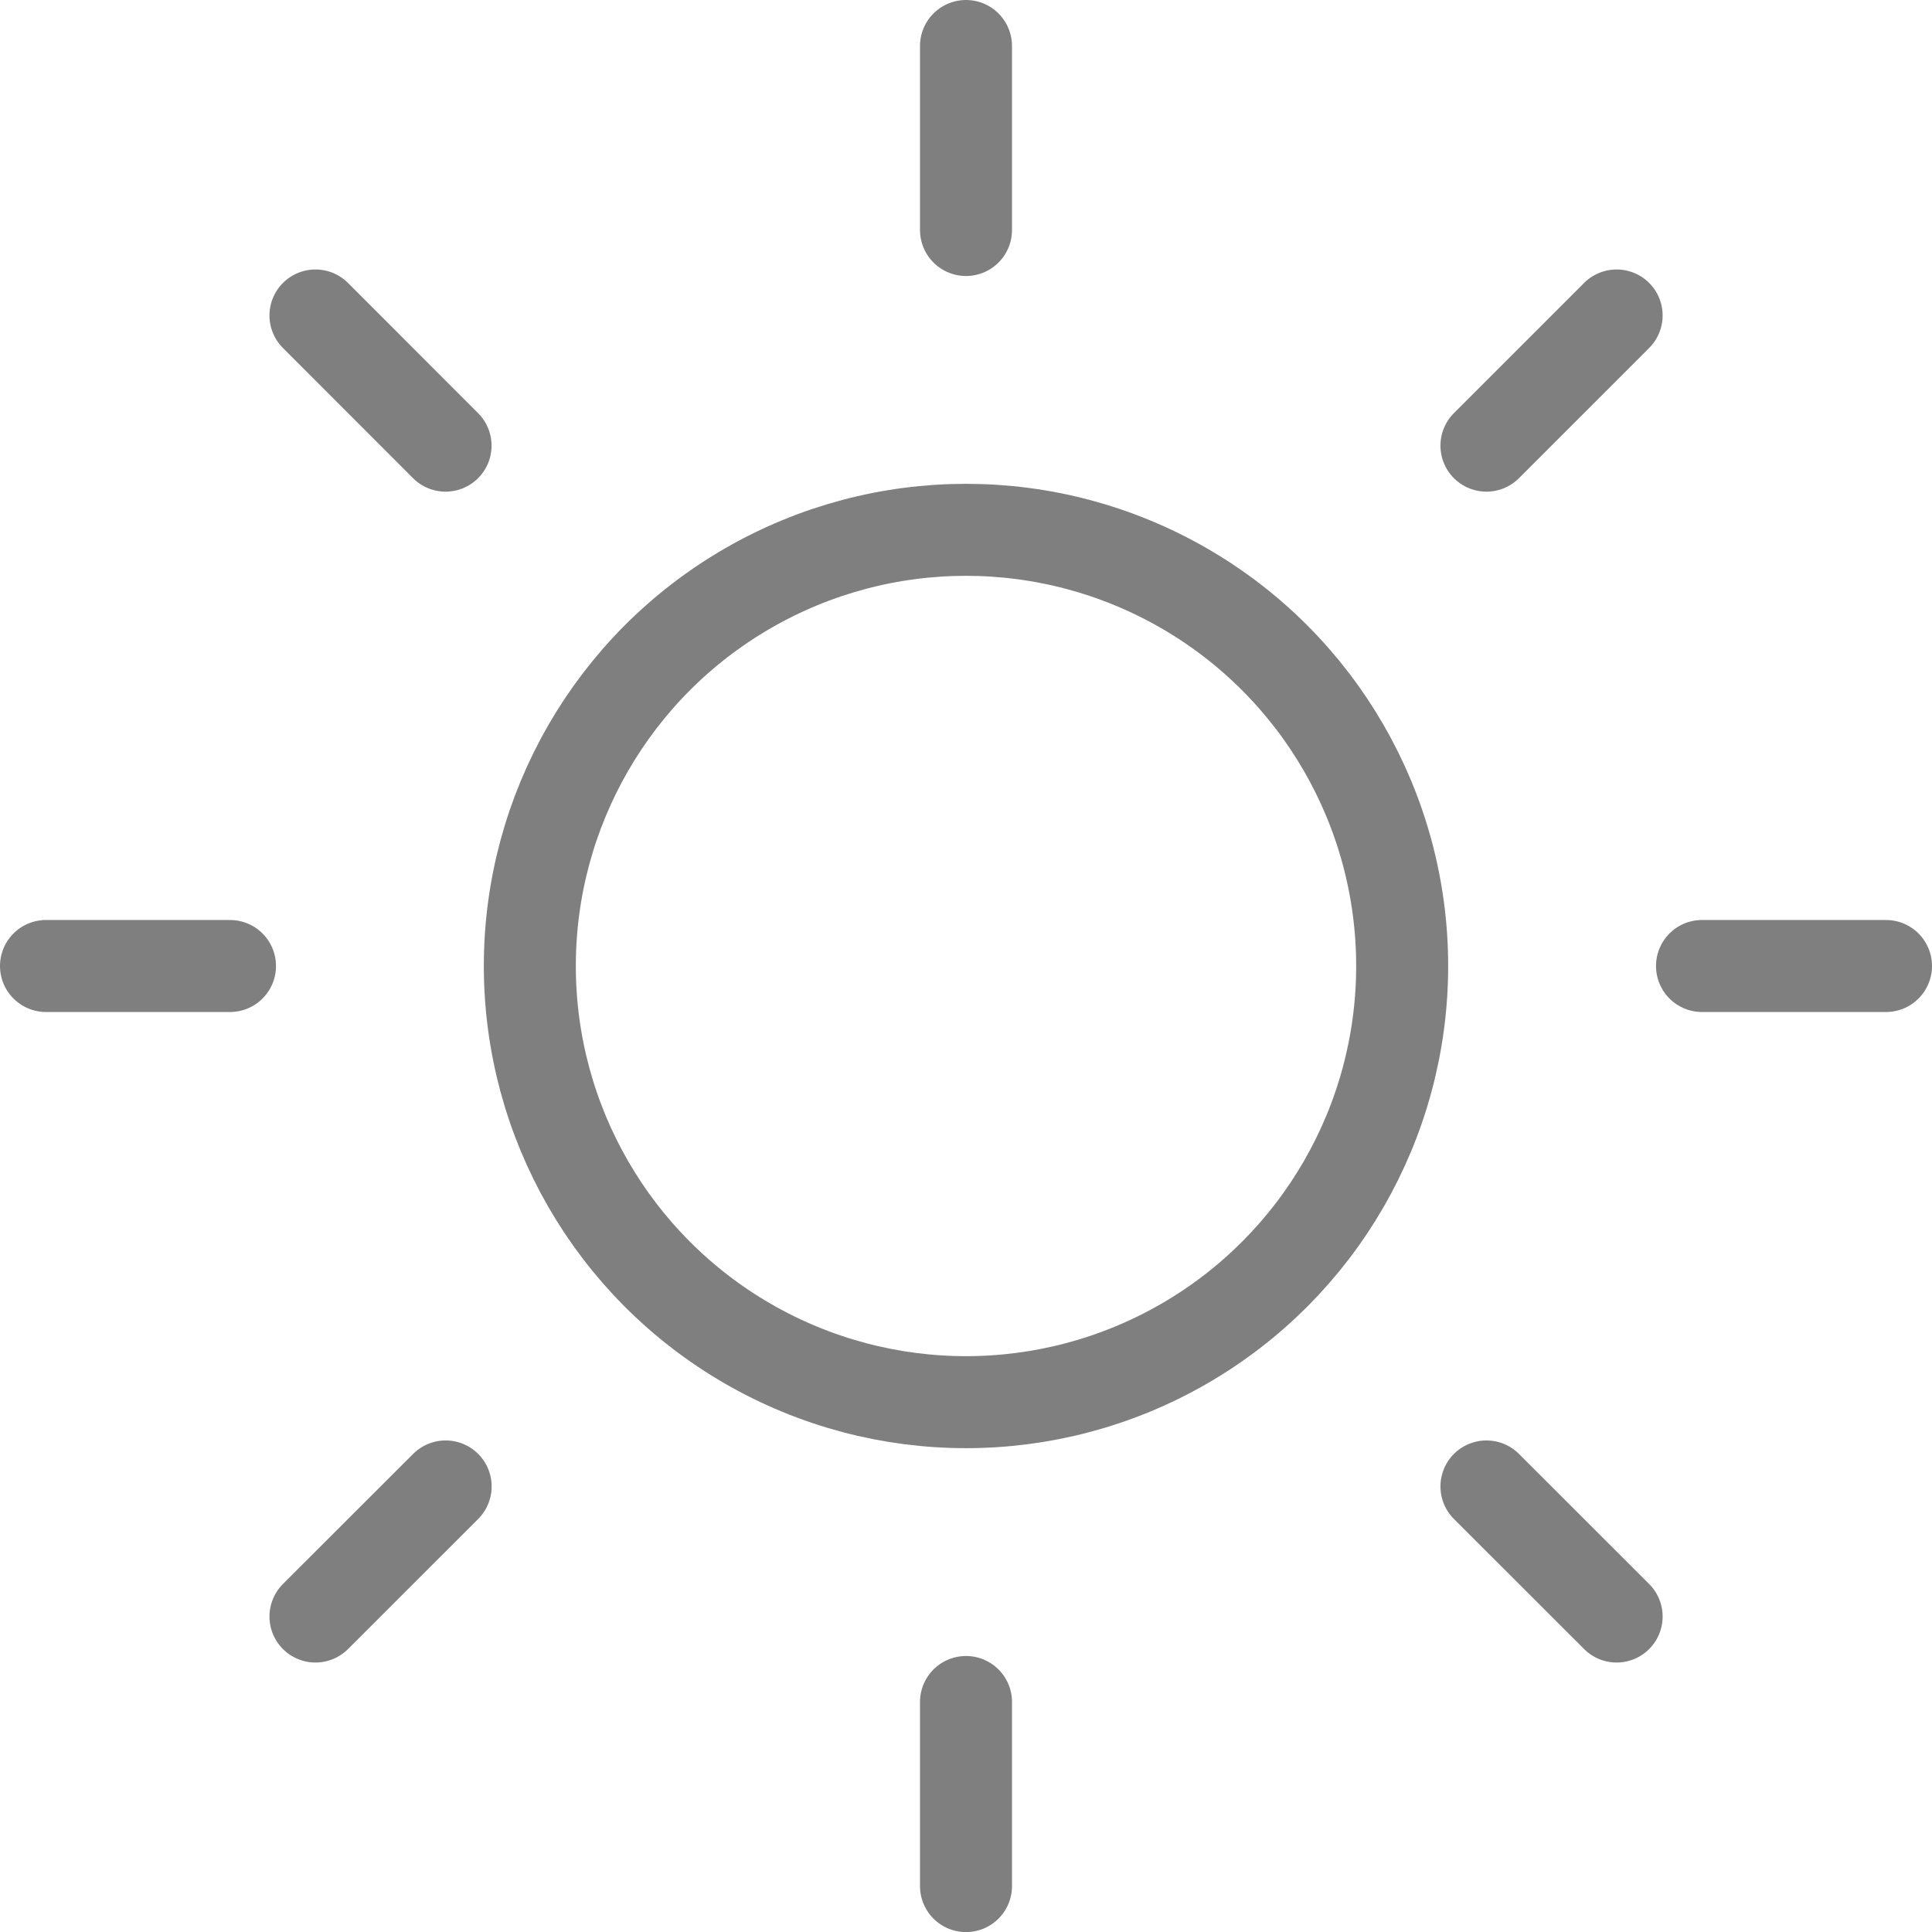 <svg xmlns="http://www.w3.org/2000/svg" width="21" height="21" viewBox="0 0 21 21"><defs><style>.a{opacity:0.5;}.b{fill:none;stroke:#000;stroke-linecap:round;stroke-linejoin:round;stroke-miterlimit:10;}</style></defs><g class="a" transform="translate(0.5 0.5)"><circle class="b" cx="4.741" cy="4.741" r="4.741" transform="translate(5.259 5.259)"/><line class="b" y2="2" transform="translate(10 0)"/><line class="b" x2="1.414" y2="1.415" transform="translate(2.929 2.929)"/><line class="b" x2="2" transform="translate(0 10)"/><line class="b" y1="1.414" x2="1.415" transform="translate(2.929 15.657)"/><line class="b" y1="2.001" transform="translate(10 18)"/><line class="b" x1="1.415" y1="1.414" transform="translate(15.657 15.657)"/><line class="b" x1="2" transform="translate(18 10)"/><line class="b" x1="1.415" y2="1.415" transform="translate(15.657 2.929)"/></g></svg>